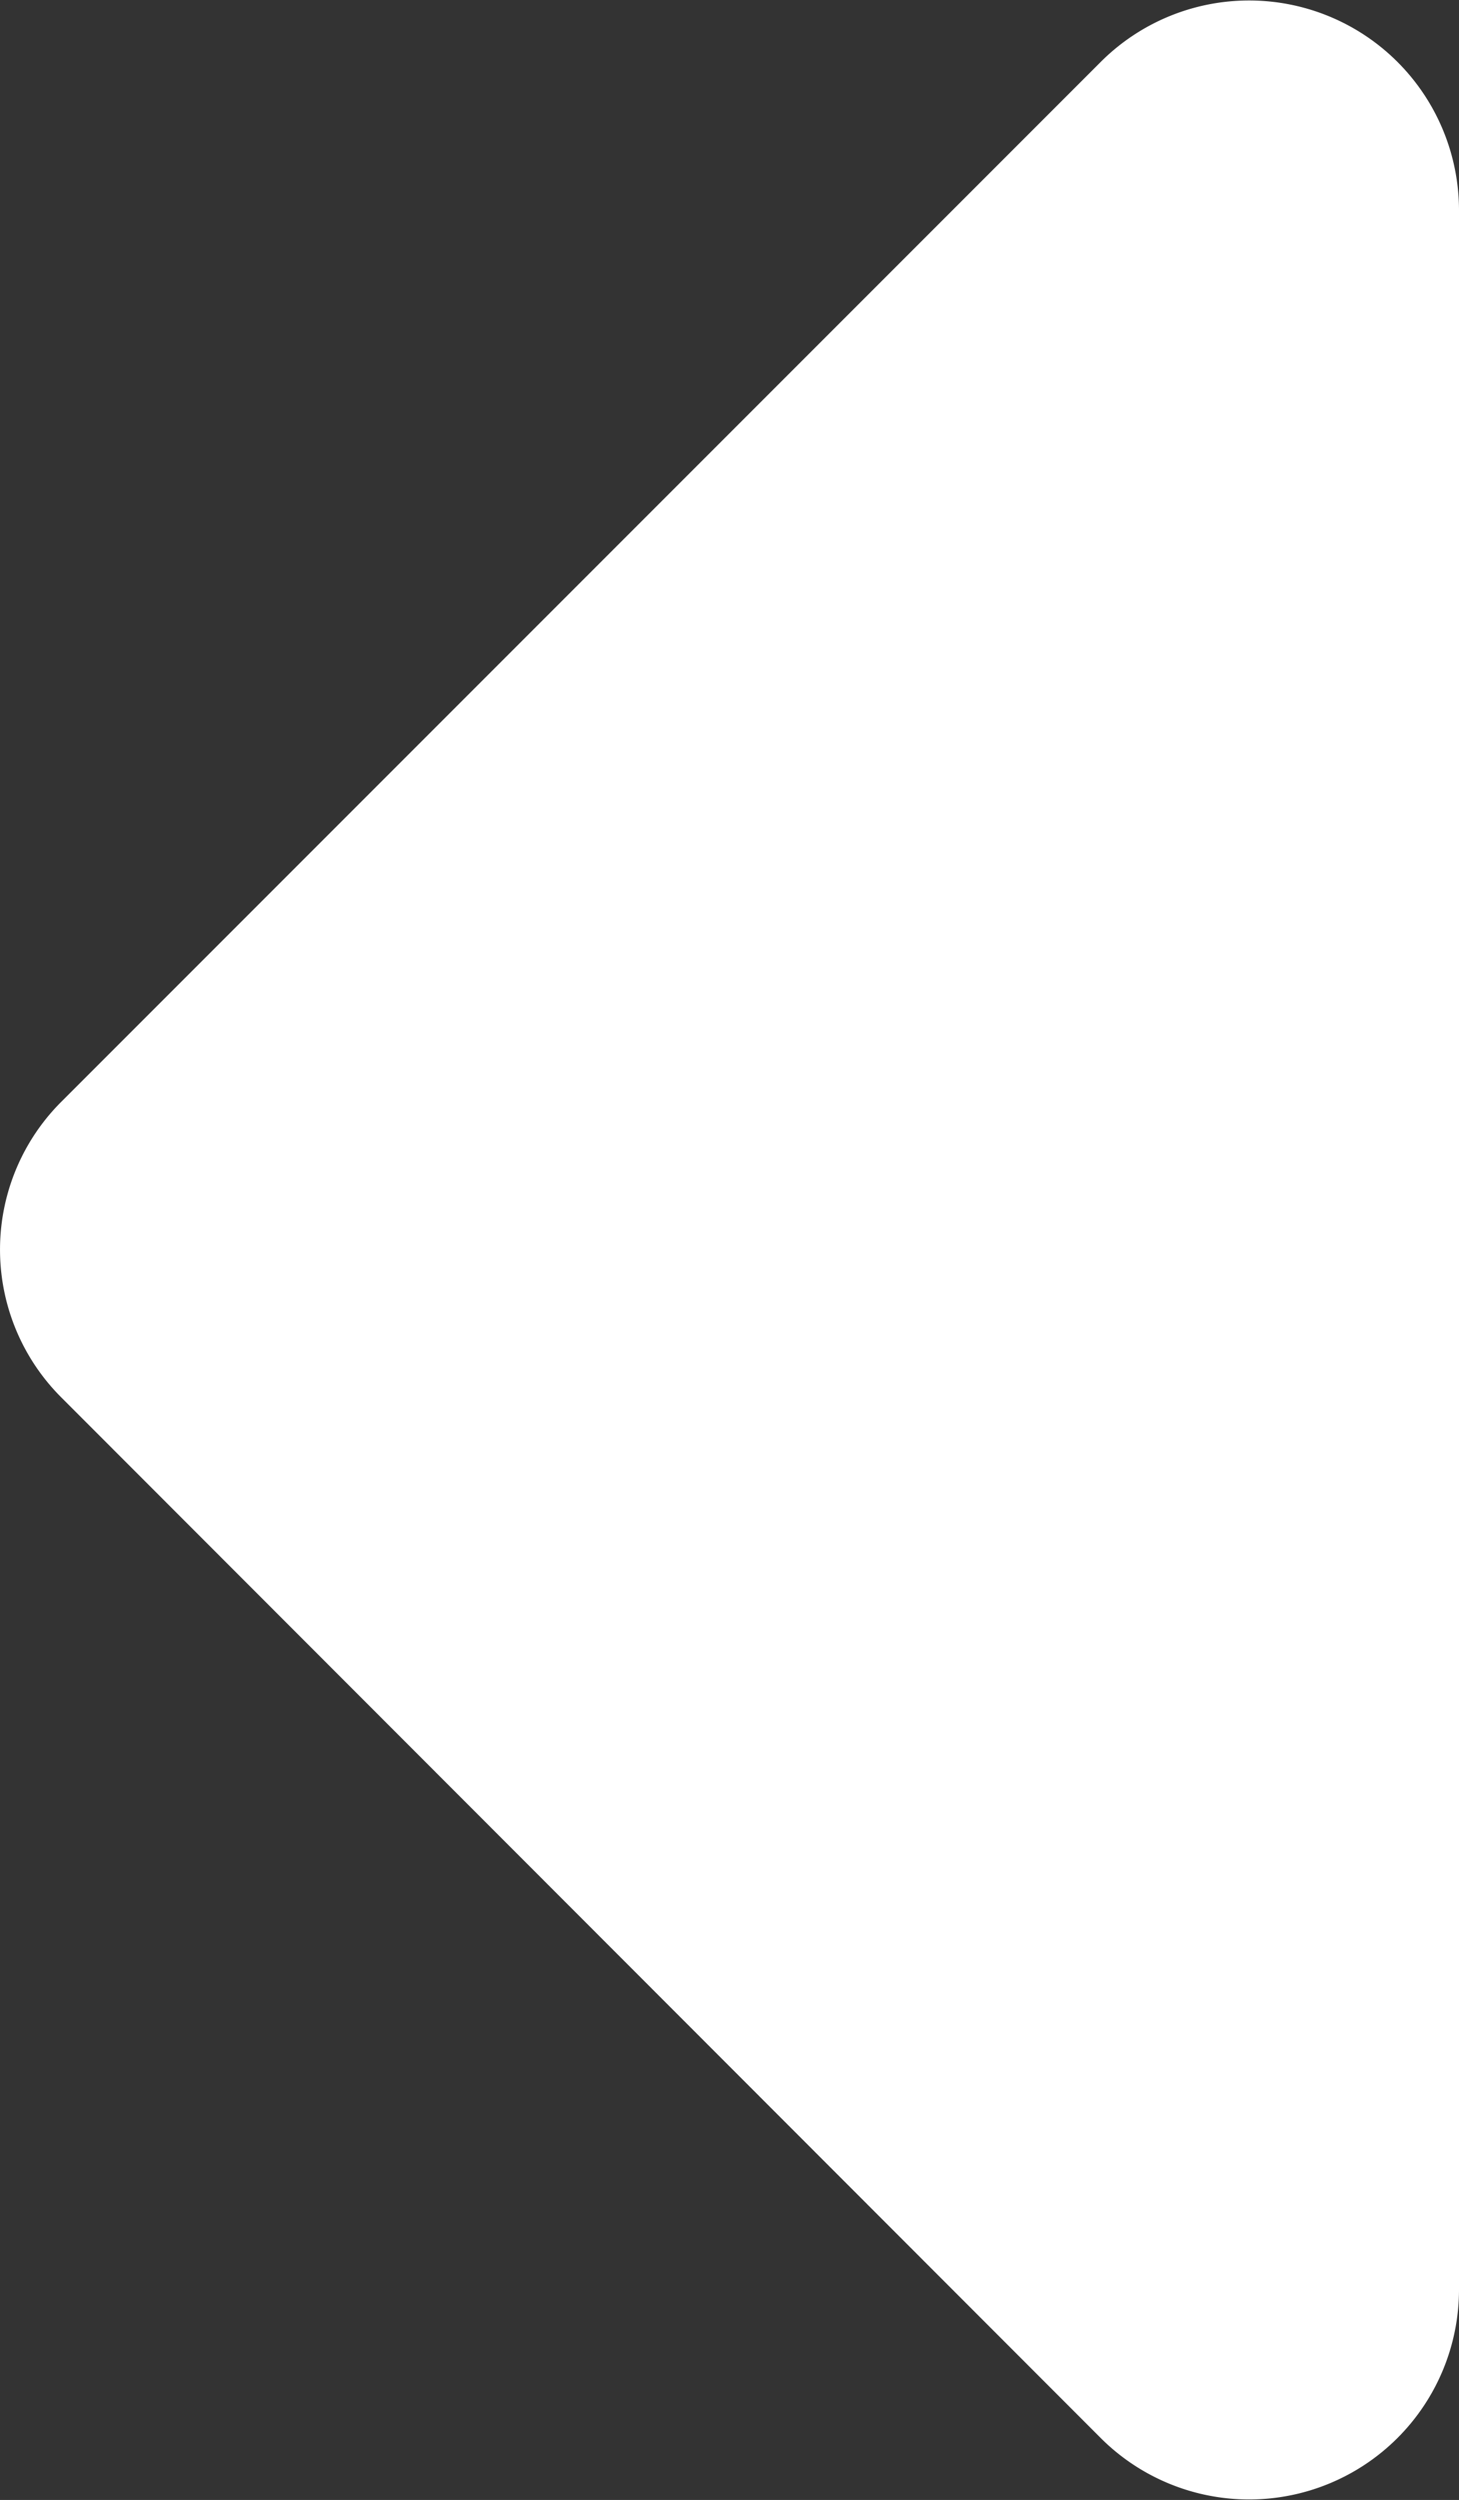 <svg xmlns="http://www.w3.org/2000/svg" width="11.677" height="20" viewBox="0 0 11.677 20">
  <rect x="0" y="0" width="11.677" height="20" fill="#333333" stroke="none"/>
  <path id="Icon_awesome-sort-down" data-name="Icon awesome-sort-down" d="M1.682,11.677H18.318a1.68,1.68,0,0,0,1.188-2.866L11.188.493a1.671,1.671,0,0,0-2.37,0L.494,8.811A1.68,1.68,0,0,0,1.682,11.677Z" transform="translate(0 20) rotate(-90)" fill="#fff"/>
</svg>
